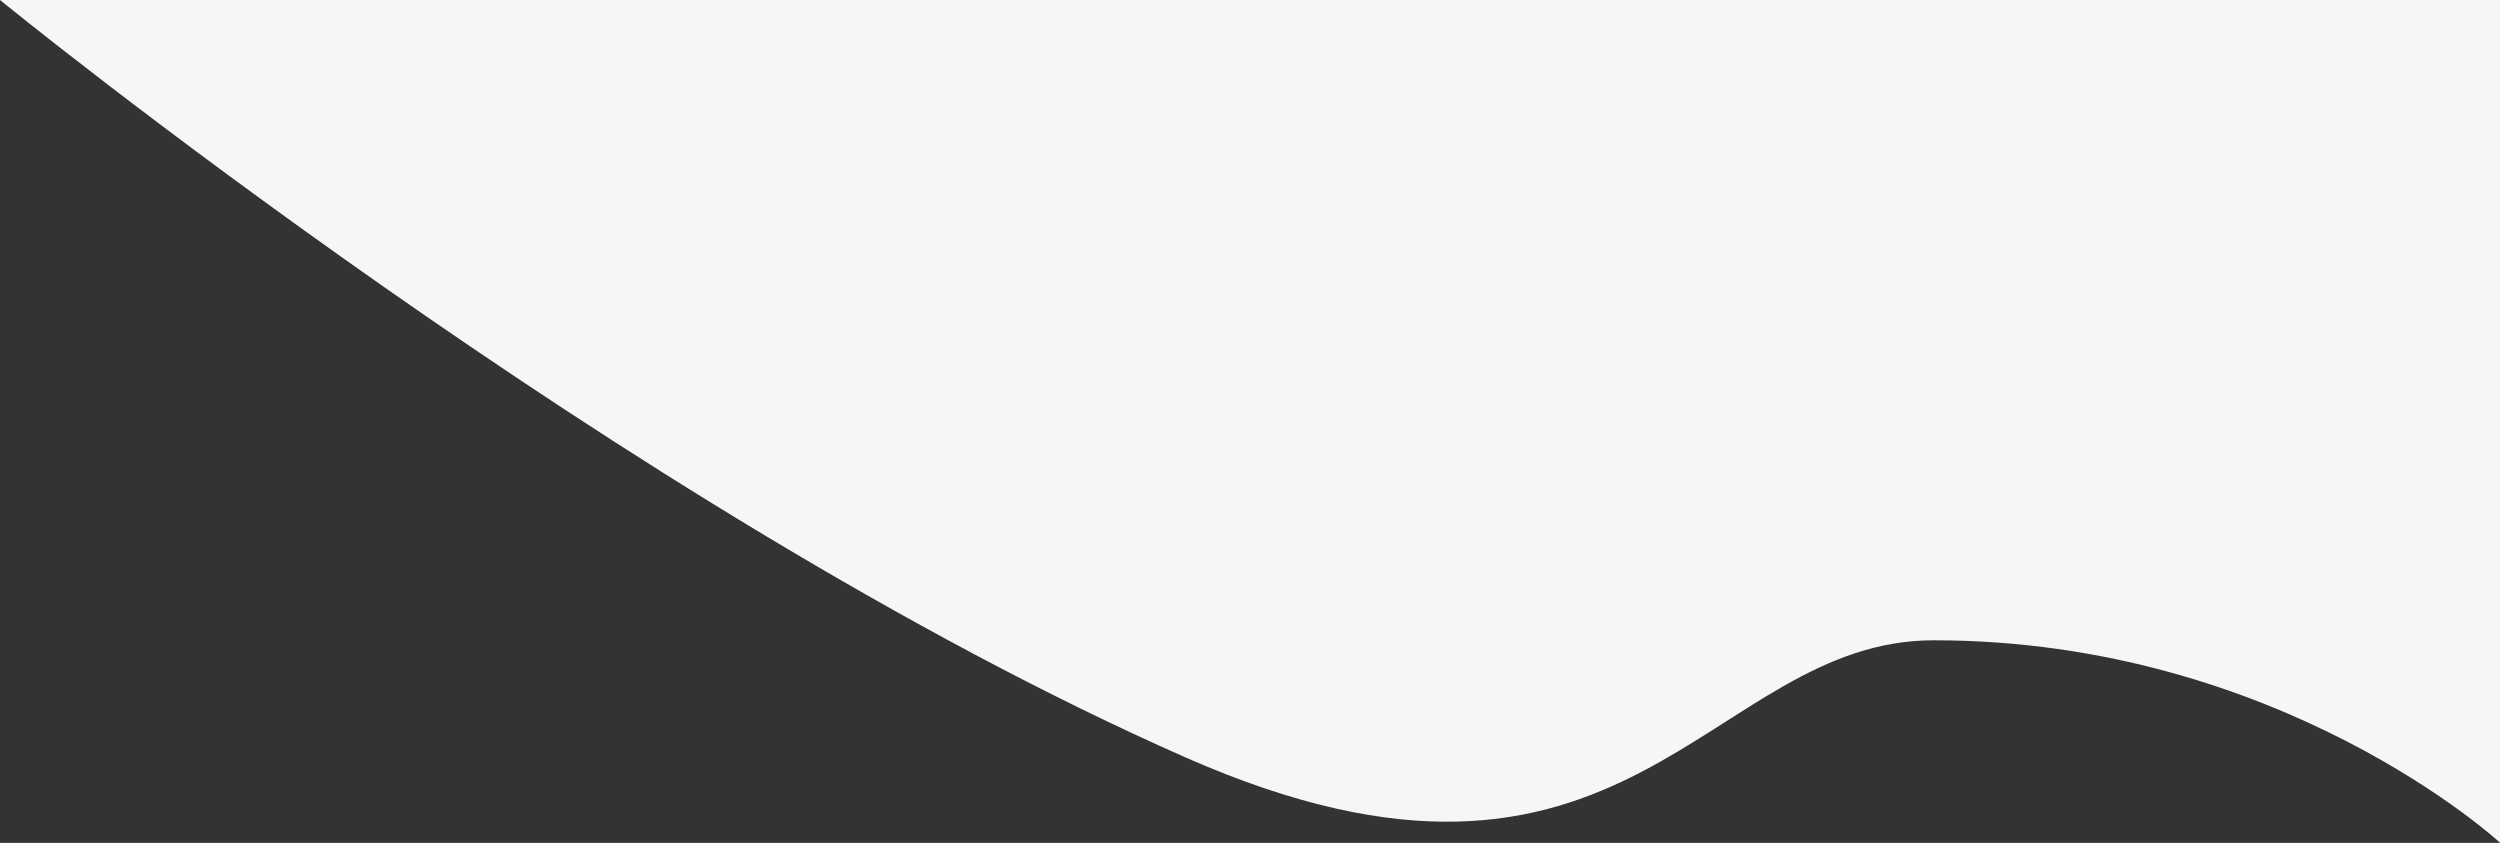 <svg xmlns="http://www.w3.org/2000/svg" width="1279.9" height="431.5"><rect width="100%" height="100%" fill="#333333" stroke="none"/><path fill="#f6f6f6" d="M0 0s320.3 261.4 607 387.8c227 100 267-60 383-60 177.7 0 290 103.7 290 103.7V0z"/></svg>
